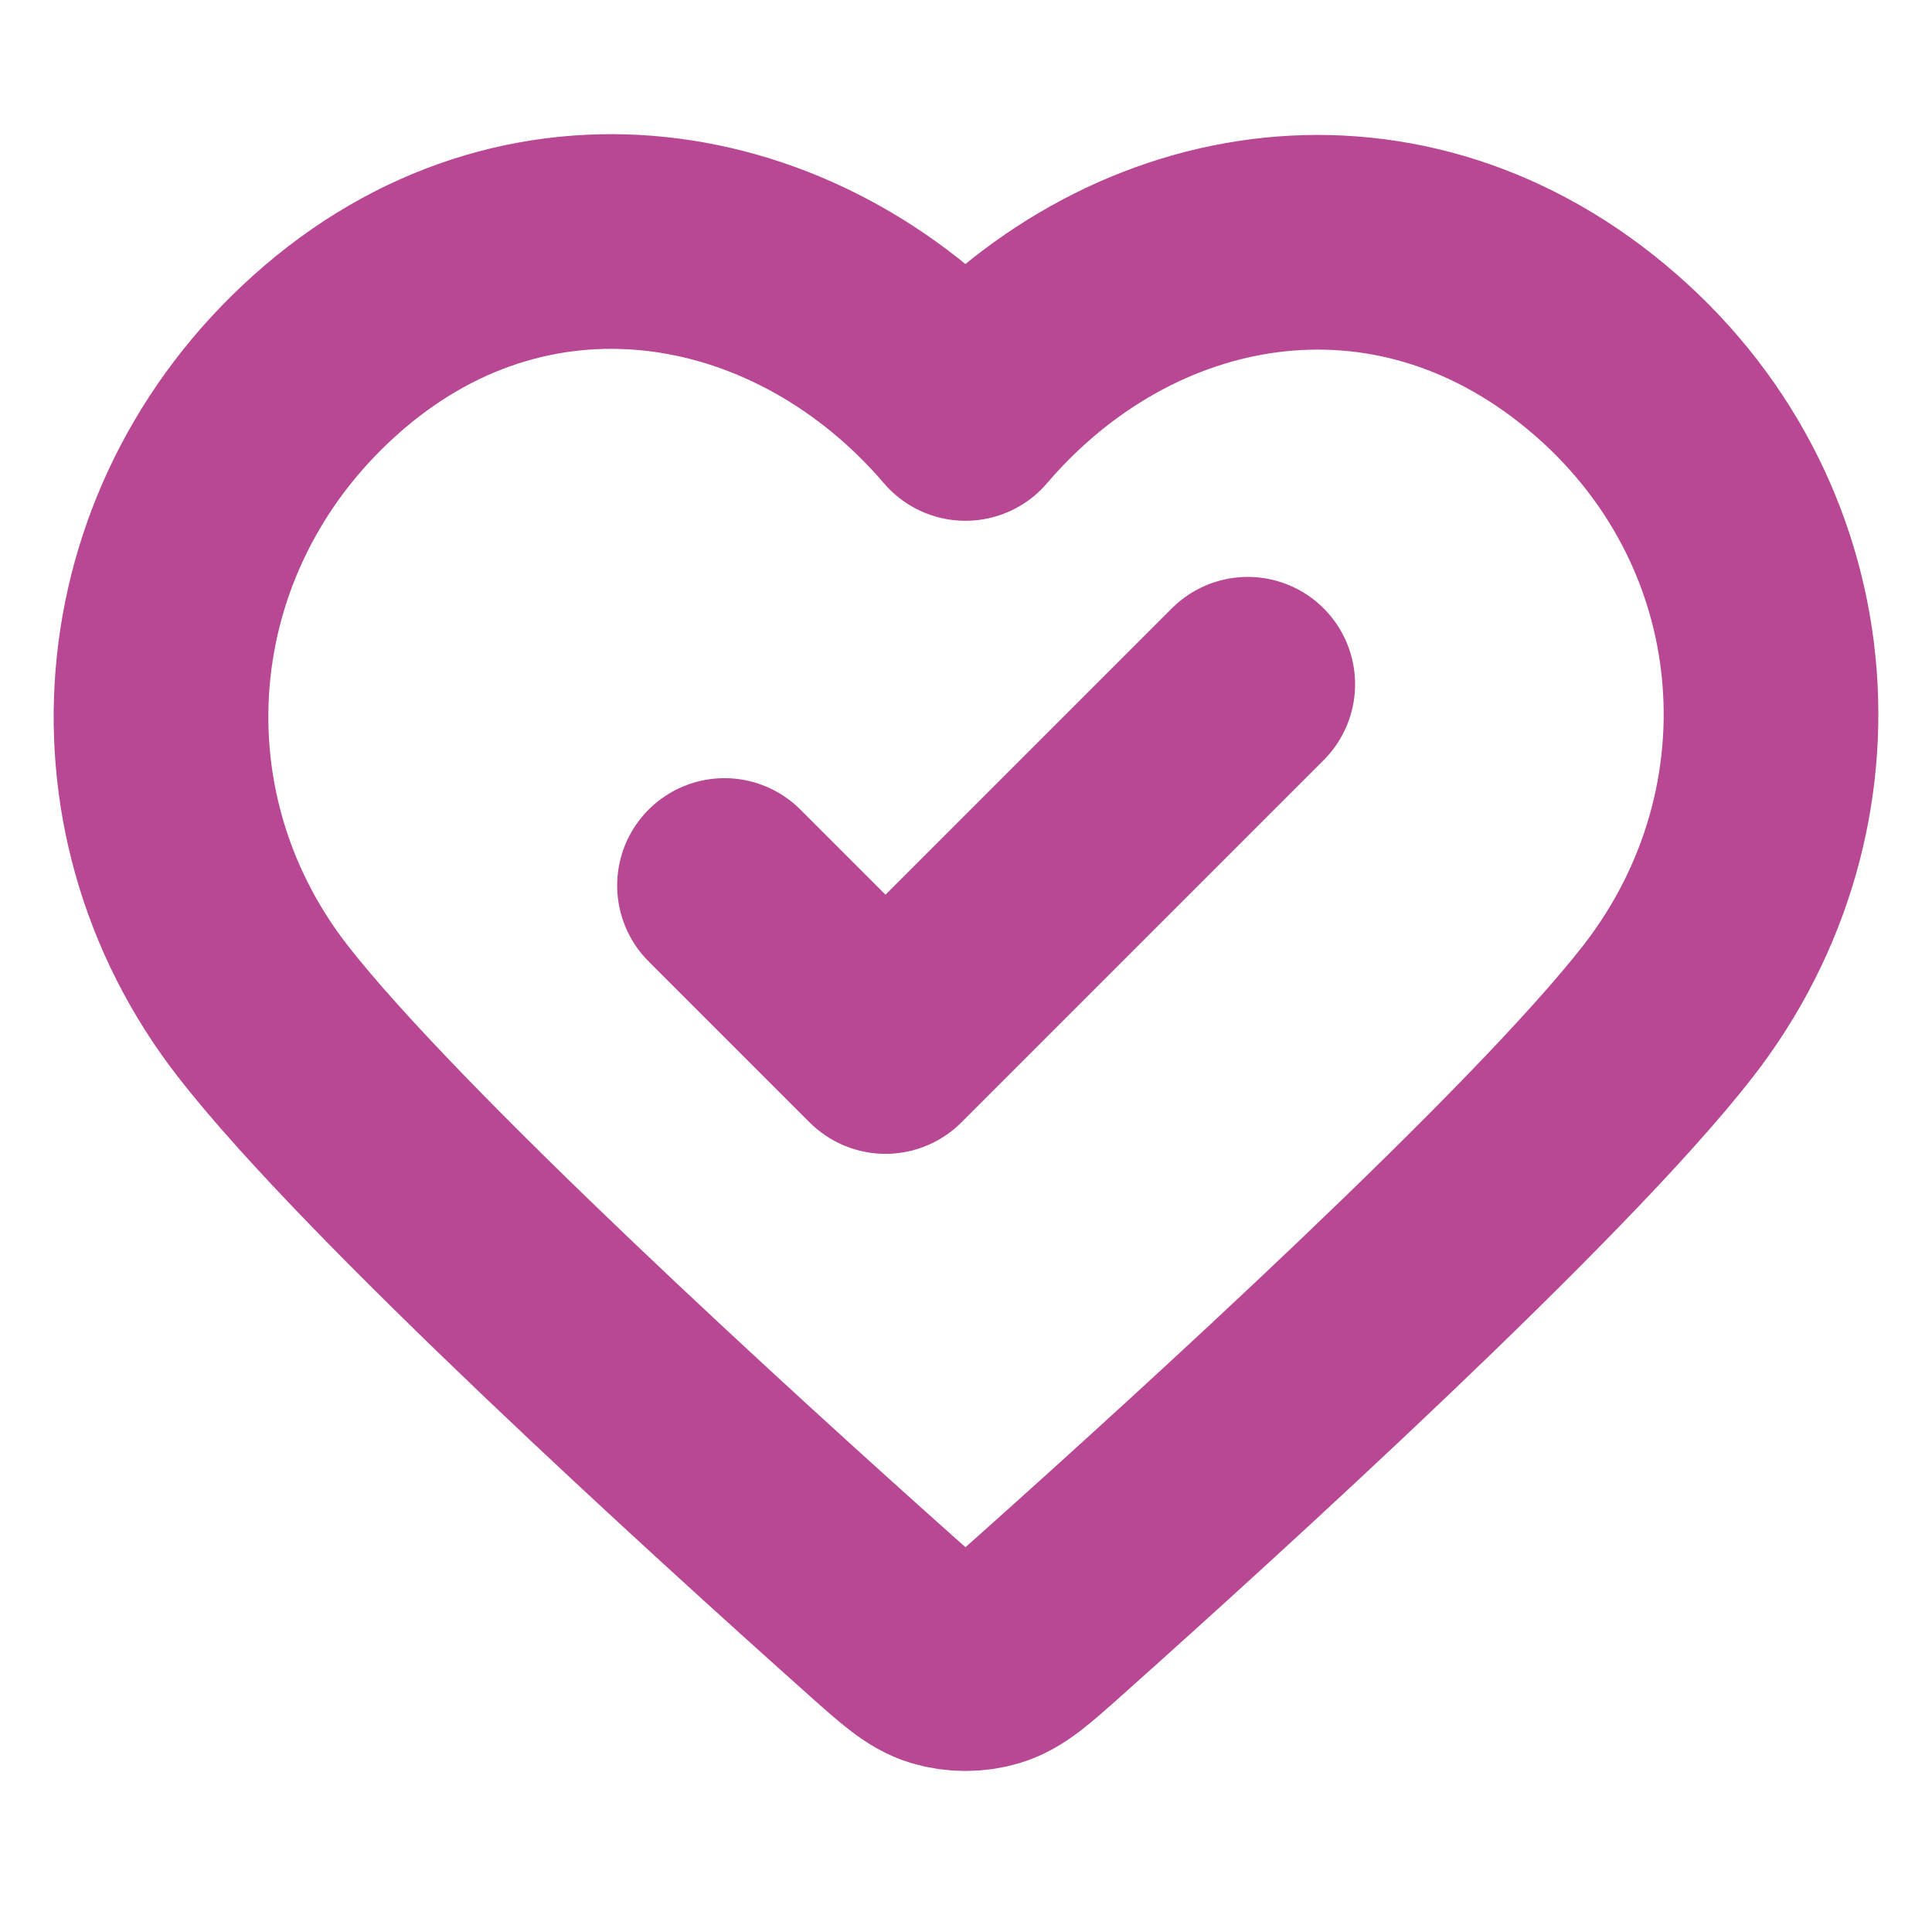 <svg width="18" height="18" viewBox="0 0 18 18" fill="none" xmlns="http://www.w3.org/2000/svg">
<g id="check-heart">
<path id="Icon" d="M6.75 8.25L8.25 9.75L11.625 6.375M8.995 3.852C7.495 2.099 4.995 1.627 3.116 3.233C1.237 4.838 0.973 7.522 2.448 9.42C3.563 10.854 6.728 13.733 8.211 15.056C8.484 15.299 8.62 15.421 8.779 15.469C8.918 15.51 9.072 15.51 9.21 15.469C9.37 15.421 9.506 15.299 9.779 15.056C11.261 13.733 14.427 10.854 15.542 9.42C17.017 7.522 16.785 4.821 14.874 3.233C12.963 1.644 10.494 2.099 8.995 3.852Z" stroke="#B84794" stroke-width="2" stroke-linecap="round" stroke-linejoin="round"/>
</g>
</svg>
